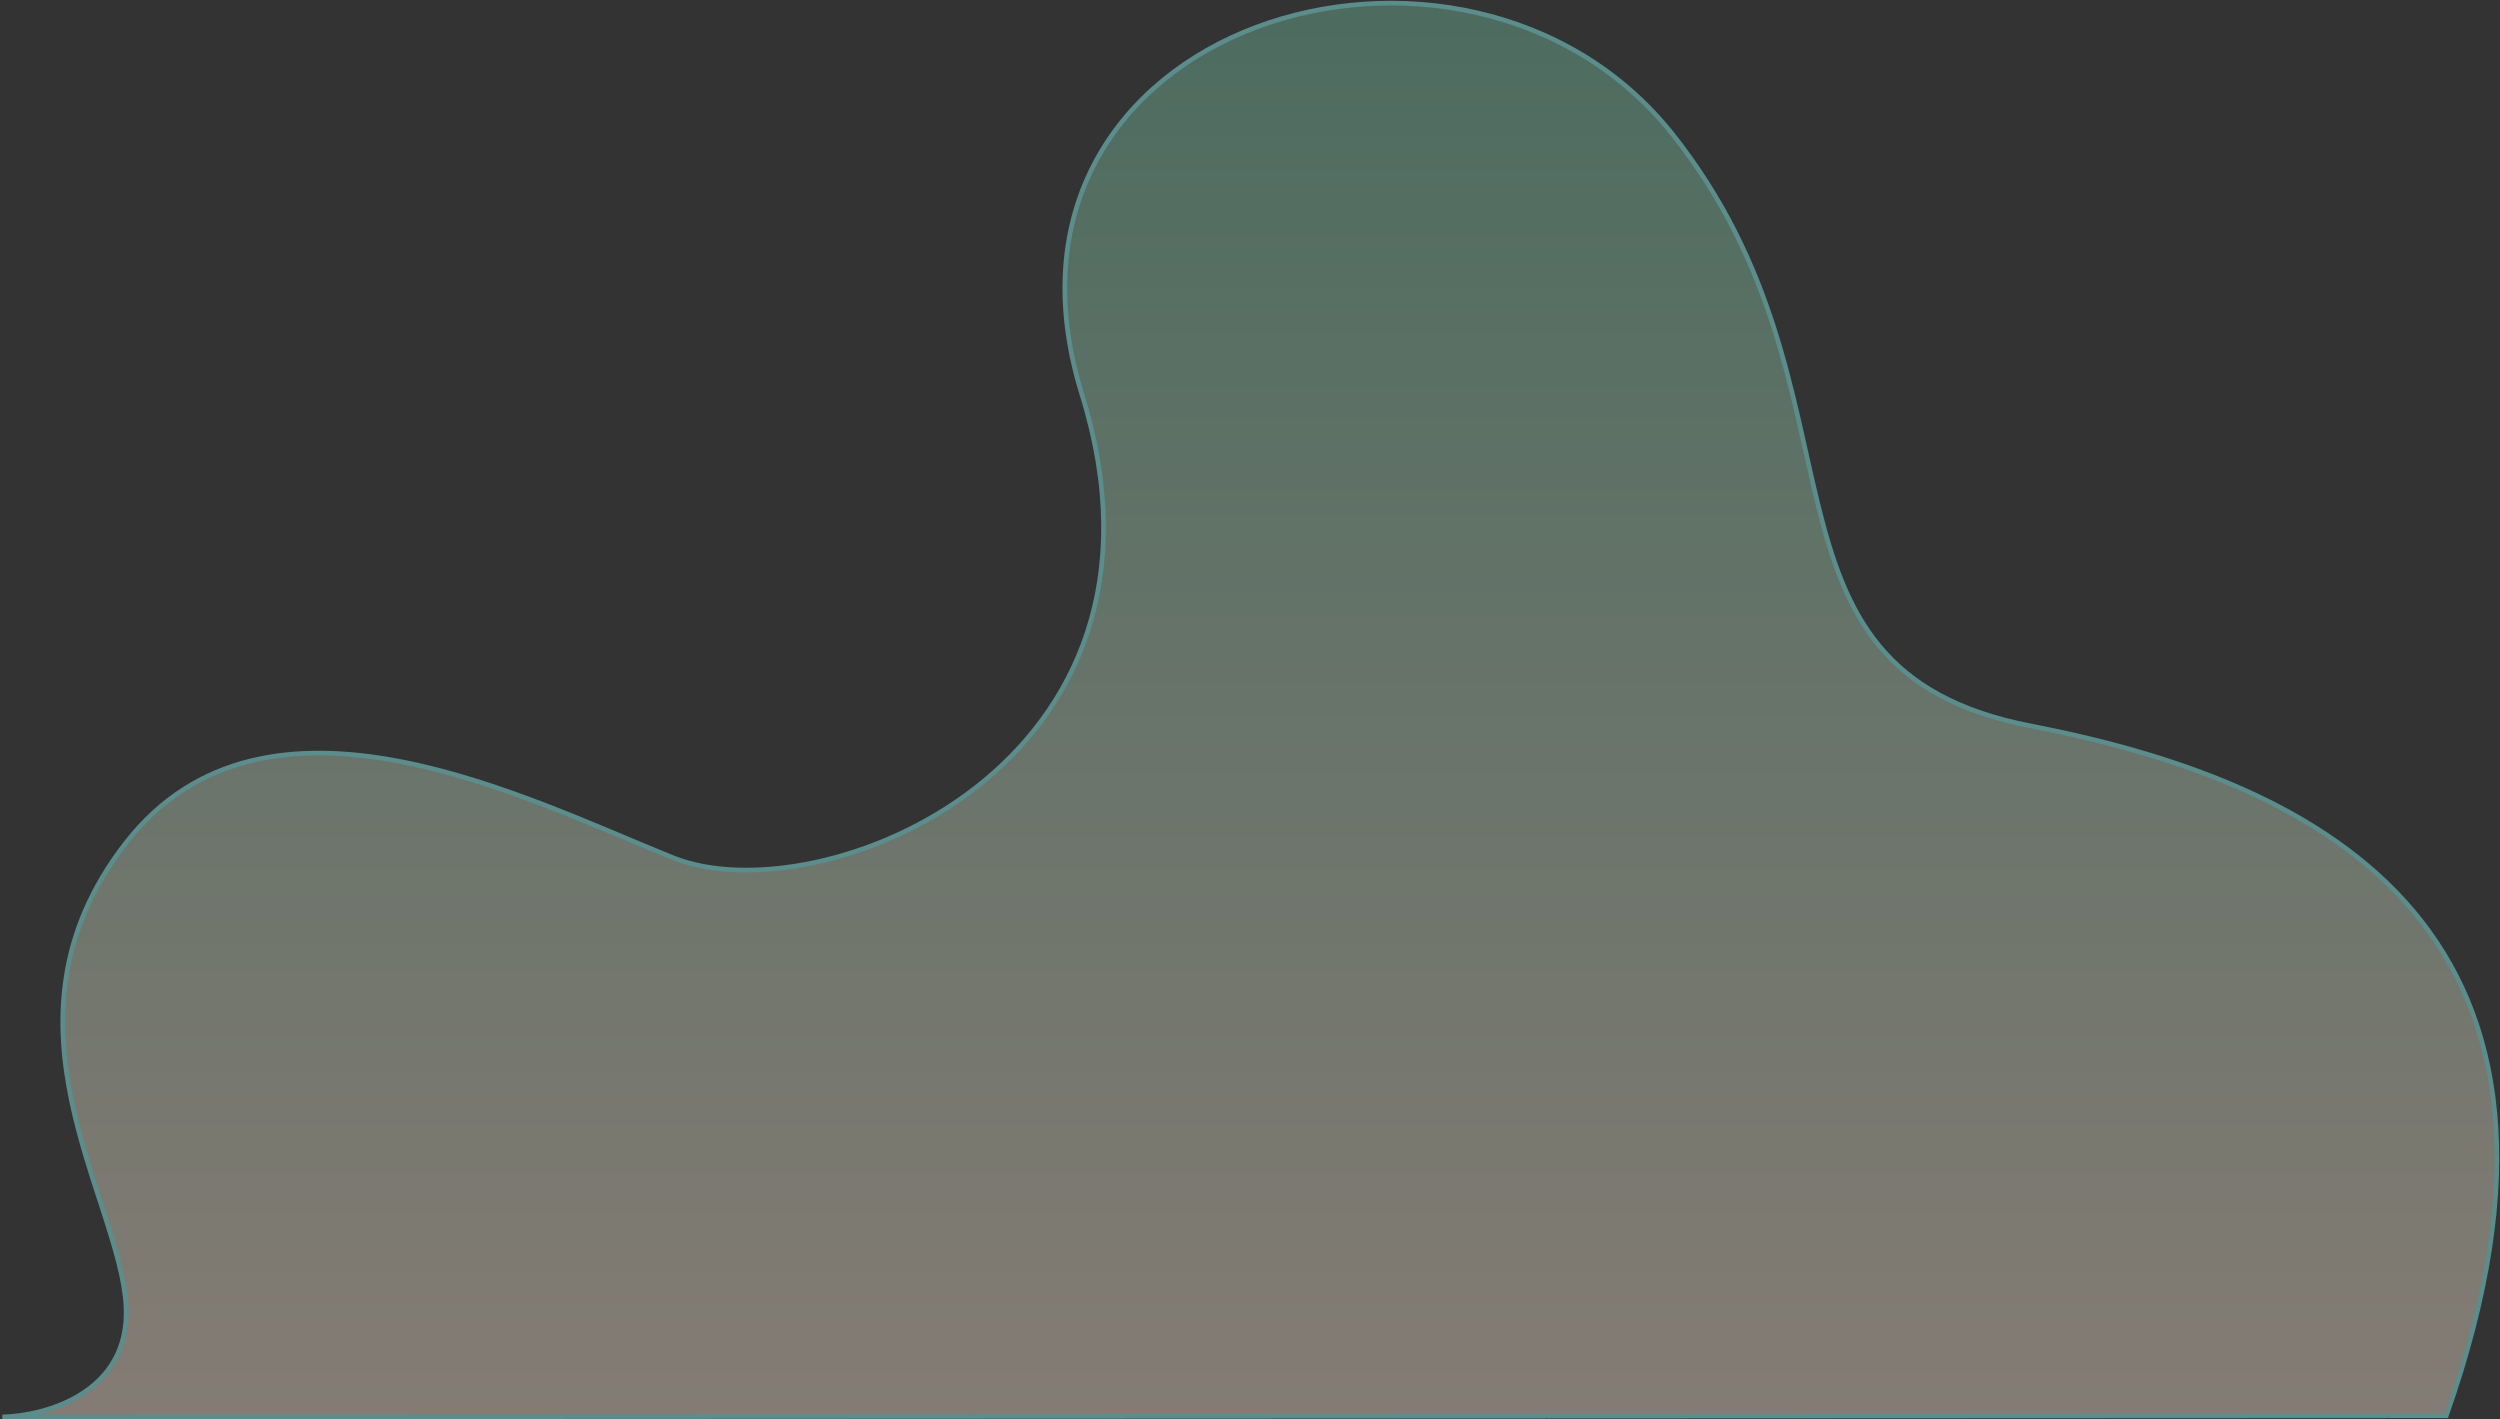 <svg width="1071" height="608" viewBox="0 0 1071 608" fill="none" xmlns="http://www.w3.org/2000/svg">
<rect x="0" y="0" width="1071" height="608" fill="#333333" stroke="none"/>
<path d="M54 560C55.6 596.8 19.333 606.667 1 607L1048 606.5C1121 399.5 996.5 335.5 870 311C743.5 286.5 805 169 716.5 57.5C628 -54 414 9.5 463.5 169C513 328.5 351 392.5 288.5 367.5C226 342.5 114 284 54 361C-6 438 52 514 54 560Z" fill="url(#paint0_linear)" fill-opacity="0.4" stroke="#5A8D8C" stroke-width="2"/>
<defs>
<linearGradient id="paint0_linear" x1="535.34" y1="1.342" x2="535.34" y2="607" gradientUnits="userSpaceOnUse">
<stop stop-color="#71C0A0"/>
<stop offset="1" stop-color="#FDE8D5"/>
</linearGradient>
</defs>
</svg>
